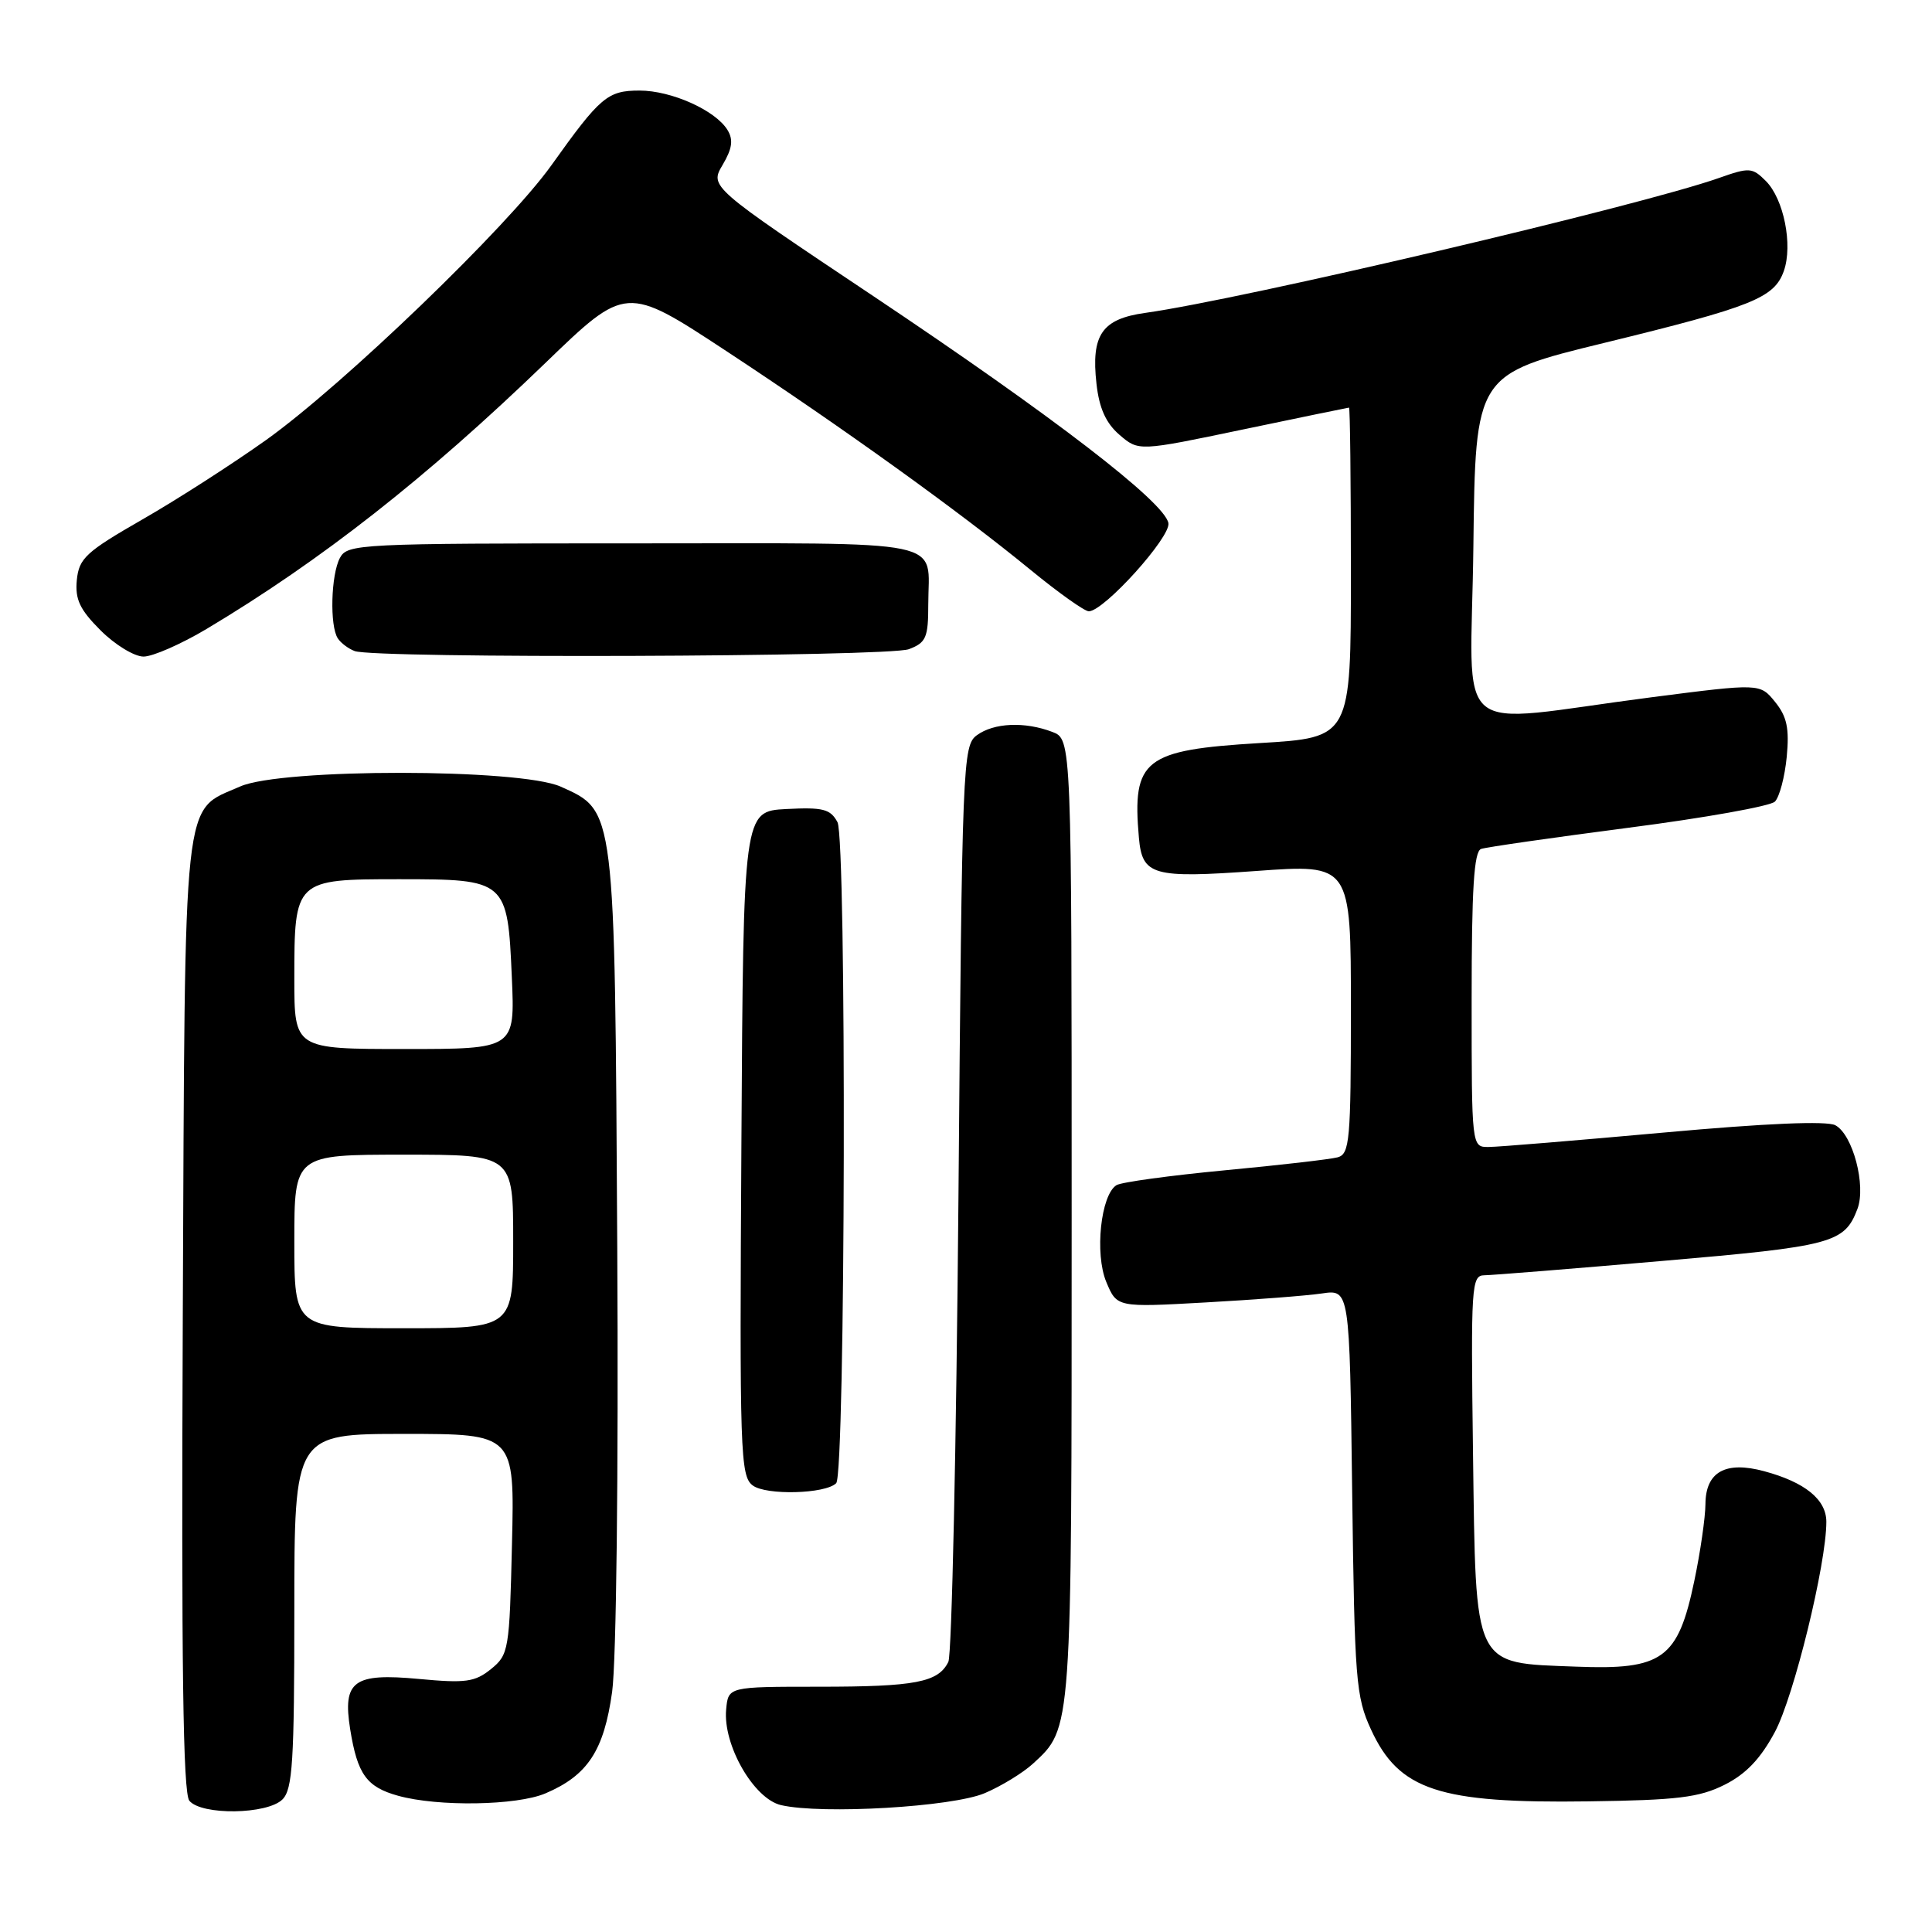 <?xml version="1.0" encoding="UTF-8" standalone="no"?>
<!DOCTYPE svg PUBLIC "-//W3C//DTD SVG 1.1//EN" "http://www.w3.org/Graphics/SVG/1.1/DTD/svg11.dtd" >
<svg xmlns="http://www.w3.org/2000/svg" xmlns:xlink="http://www.w3.org/1999/xlink" version="1.1" viewBox="0 0 256 256">
 <g >
 <path fill="currentColor"
d=" M 37.43 238.43 C 38.77 237.09 39.00 233.39 39.00 213.43 C 39.00 190.00 39.00 190.00 53.59 190.00 C 68.19 190.00 68.19 190.00 67.84 204.59 C 67.51 218.66 67.41 219.25 65.06 221.16 C 62.93 222.88 61.70 223.05 55.51 222.47 C 46.85 221.66 45.38 222.73 46.40 229.13 C 47.36 235.11 48.57 236.79 52.76 237.95 C 58.05 239.42 68.48 239.25 72.28 237.63 C 77.87 235.25 80.03 231.96 81.11 224.18 C 81.67 220.10 81.96 195.34 81.79 165.32 C 81.46 106.79 81.55 107.49 74.29 104.23 C 68.87 101.81 37.29 101.79 31.83 104.21 C 24.12 107.62 24.53 103.82 24.22 174.32 C 24.02 220.66 24.25 237.59 25.09 238.61 C 26.71 240.56 35.42 240.44 37.43 238.43 Z  M 130.49 237.60 C 132.68 236.67 135.55 234.91 136.87 233.70 C 142.06 228.92 142.00 229.77 142.00 161.51 C 142.00 97.95 142.00 97.95 139.43 96.98 C 135.78 95.59 131.70 95.77 129.44 97.42 C 127.57 98.79 127.48 100.90 127.00 158.67 C 126.72 191.58 126.12 219.27 125.66 220.21 C 124.32 222.92 121.31 223.50 108.50 223.50 C 96.50 223.50 96.50 223.50 96.22 226.50 C 95.77 231.20 99.88 238.36 103.50 239.19 C 108.93 240.44 126.20 239.43 130.49 237.60 Z  M 228.50 236.50 C 231.34 235.08 233.28 233.05 235.18 229.50 C 237.70 224.80 242.00 207.24 242.00 201.65 C 242.00 198.70 239.18 196.40 233.75 194.94 C 228.64 193.56 226.01 195.03 225.98 199.29 C 225.97 201.05 225.31 205.65 224.50 209.50 C 222.34 219.82 220.32 221.29 208.86 220.84 C 195.09 220.31 195.57 221.30 195.18 192.47 C 194.89 170.35 194.97 169.00 196.68 168.98 C 197.68 168.97 208.30 168.12 220.27 167.08 C 242.82 165.14 244.40 164.72 246.12 160.19 C 247.29 157.10 245.51 150.34 243.19 149.10 C 242.06 148.50 233.99 148.84 220.47 150.07 C 208.94 151.11 198.49 151.98 197.25 151.98 C 195.00 152.00 195.00 152.00 195.00 132.47 C 195.00 117.75 195.31 112.83 196.25 112.49 C 196.94 112.25 205.73 110.99 215.79 109.68 C 225.85 108.38 234.58 106.82 235.18 106.22 C 235.79 105.61 236.49 102.95 236.75 100.30 C 237.11 96.50 236.78 94.95 235.21 93.01 C 233.21 90.54 233.21 90.54 218.85 92.39 C 191.75 95.89 194.92 98.57 195.23 72.43 C 195.50 49.60 195.50 49.60 212.59 45.43 C 232.21 40.64 235.11 39.48 236.37 35.90 C 237.58 32.45 236.36 26.36 233.98 23.98 C 232.19 22.19 231.80 22.16 227.78 23.58 C 217.41 27.25 164.74 39.64 151.75 41.46 C 146.00 42.26 144.56 44.37 145.29 50.86 C 145.65 54.10 146.54 56.07 148.34 57.62 C 150.88 59.80 150.88 59.80 164.69 56.91 C 172.29 55.32 178.61 54.02 178.75 54.01 C 178.89 54.01 179.00 63.84 179.00 75.87 C 179.00 97.74 179.00 97.74 166.91 98.46 C 151.59 99.38 150.00 100.62 150.91 111.00 C 151.35 116.01 152.72 116.40 166.45 115.41 C 179.00 114.50 179.00 114.50 179.00 133.68 C 179.00 151.10 178.84 152.91 177.25 153.35 C 176.29 153.61 169.56 154.39 162.30 155.07 C 155.05 155.76 148.58 156.64 147.94 157.04 C 145.86 158.32 145.03 166.14 146.59 169.87 C 148.00 173.24 148.00 173.24 159.75 172.58 C 166.21 172.22 173.15 171.69 175.16 171.39 C 178.83 170.85 178.83 170.85 179.17 197.68 C 179.49 222.63 179.66 224.83 181.67 229.18 C 185.37 237.22 190.67 238.97 210.50 238.69 C 222.25 238.53 225.14 238.18 228.50 236.50 Z  M 110.80 196.53 C 112.03 195.31 112.19 111.23 110.97 108.94 C 110.03 107.20 109.07 106.95 104.19 107.20 C 98.50 107.50 98.50 107.50 98.24 151.50 C 97.99 192.53 98.09 195.59 99.74 196.83 C 101.51 198.16 109.38 197.96 110.80 196.53 Z  M 27.37 83.34 C 42.52 74.29 56.44 63.37 72.22 48.14 C 82.95 37.78 82.95 37.78 96.23 46.51 C 111.67 56.67 127.14 67.79 136.59 75.54 C 140.25 78.54 143.71 81.00 144.27 81.00 C 146.28 81.00 155.17 71.14 154.82 69.31 C 154.28 66.50 139.56 55.18 115.77 39.27 C 94.04 24.75 94.04 24.75 95.75 21.85 C 97.03 19.68 97.19 18.52 96.40 17.23 C 94.81 14.62 88.97 12.00 84.75 12.00 C 80.50 12.00 79.54 12.82 73.07 21.89 C 67.27 30.03 45.54 50.95 35.29 58.28 C 30.84 61.45 23.45 66.21 18.85 68.84 C 11.38 73.13 10.47 73.98 10.18 76.85 C 9.93 79.42 10.57 80.77 13.33 83.53 C 15.24 85.44 17.80 87.00 19.02 87.00 C 20.24 87.00 24.00 85.35 27.37 83.34 Z  M 120.43 86.02 C 122.71 85.16 123.00 84.49 123.00 80.11 C 123.00 71.27 126.50 72.00 83.93 72.00 C 47.52 72.00 46.03 72.07 45.04 73.93 C 43.85 76.15 43.67 82.97 44.77 84.60 C 45.17 85.21 46.17 85.96 47.00 86.27 C 49.66 87.28 117.73 87.05 120.43 86.02 Z  M 39.00 164.50 C 39.00 153.00 39.00 153.00 53.50 153.00 C 68.00 153.00 68.00 153.00 68.00 164.50 C 68.00 176.00 68.00 176.00 53.50 176.00 C 39.00 176.00 39.00 176.00 39.00 164.50 Z  M 39.00 129.69 C 39.00 116.56 39.07 116.50 52.88 116.50 C 67.13 116.50 67.26 116.61 67.82 129.49 C 68.24 139.00 68.24 139.00 53.62 139.00 C 39.00 139.00 39.00 139.00 39.00 129.69 Z "/>
</g>
</svg>